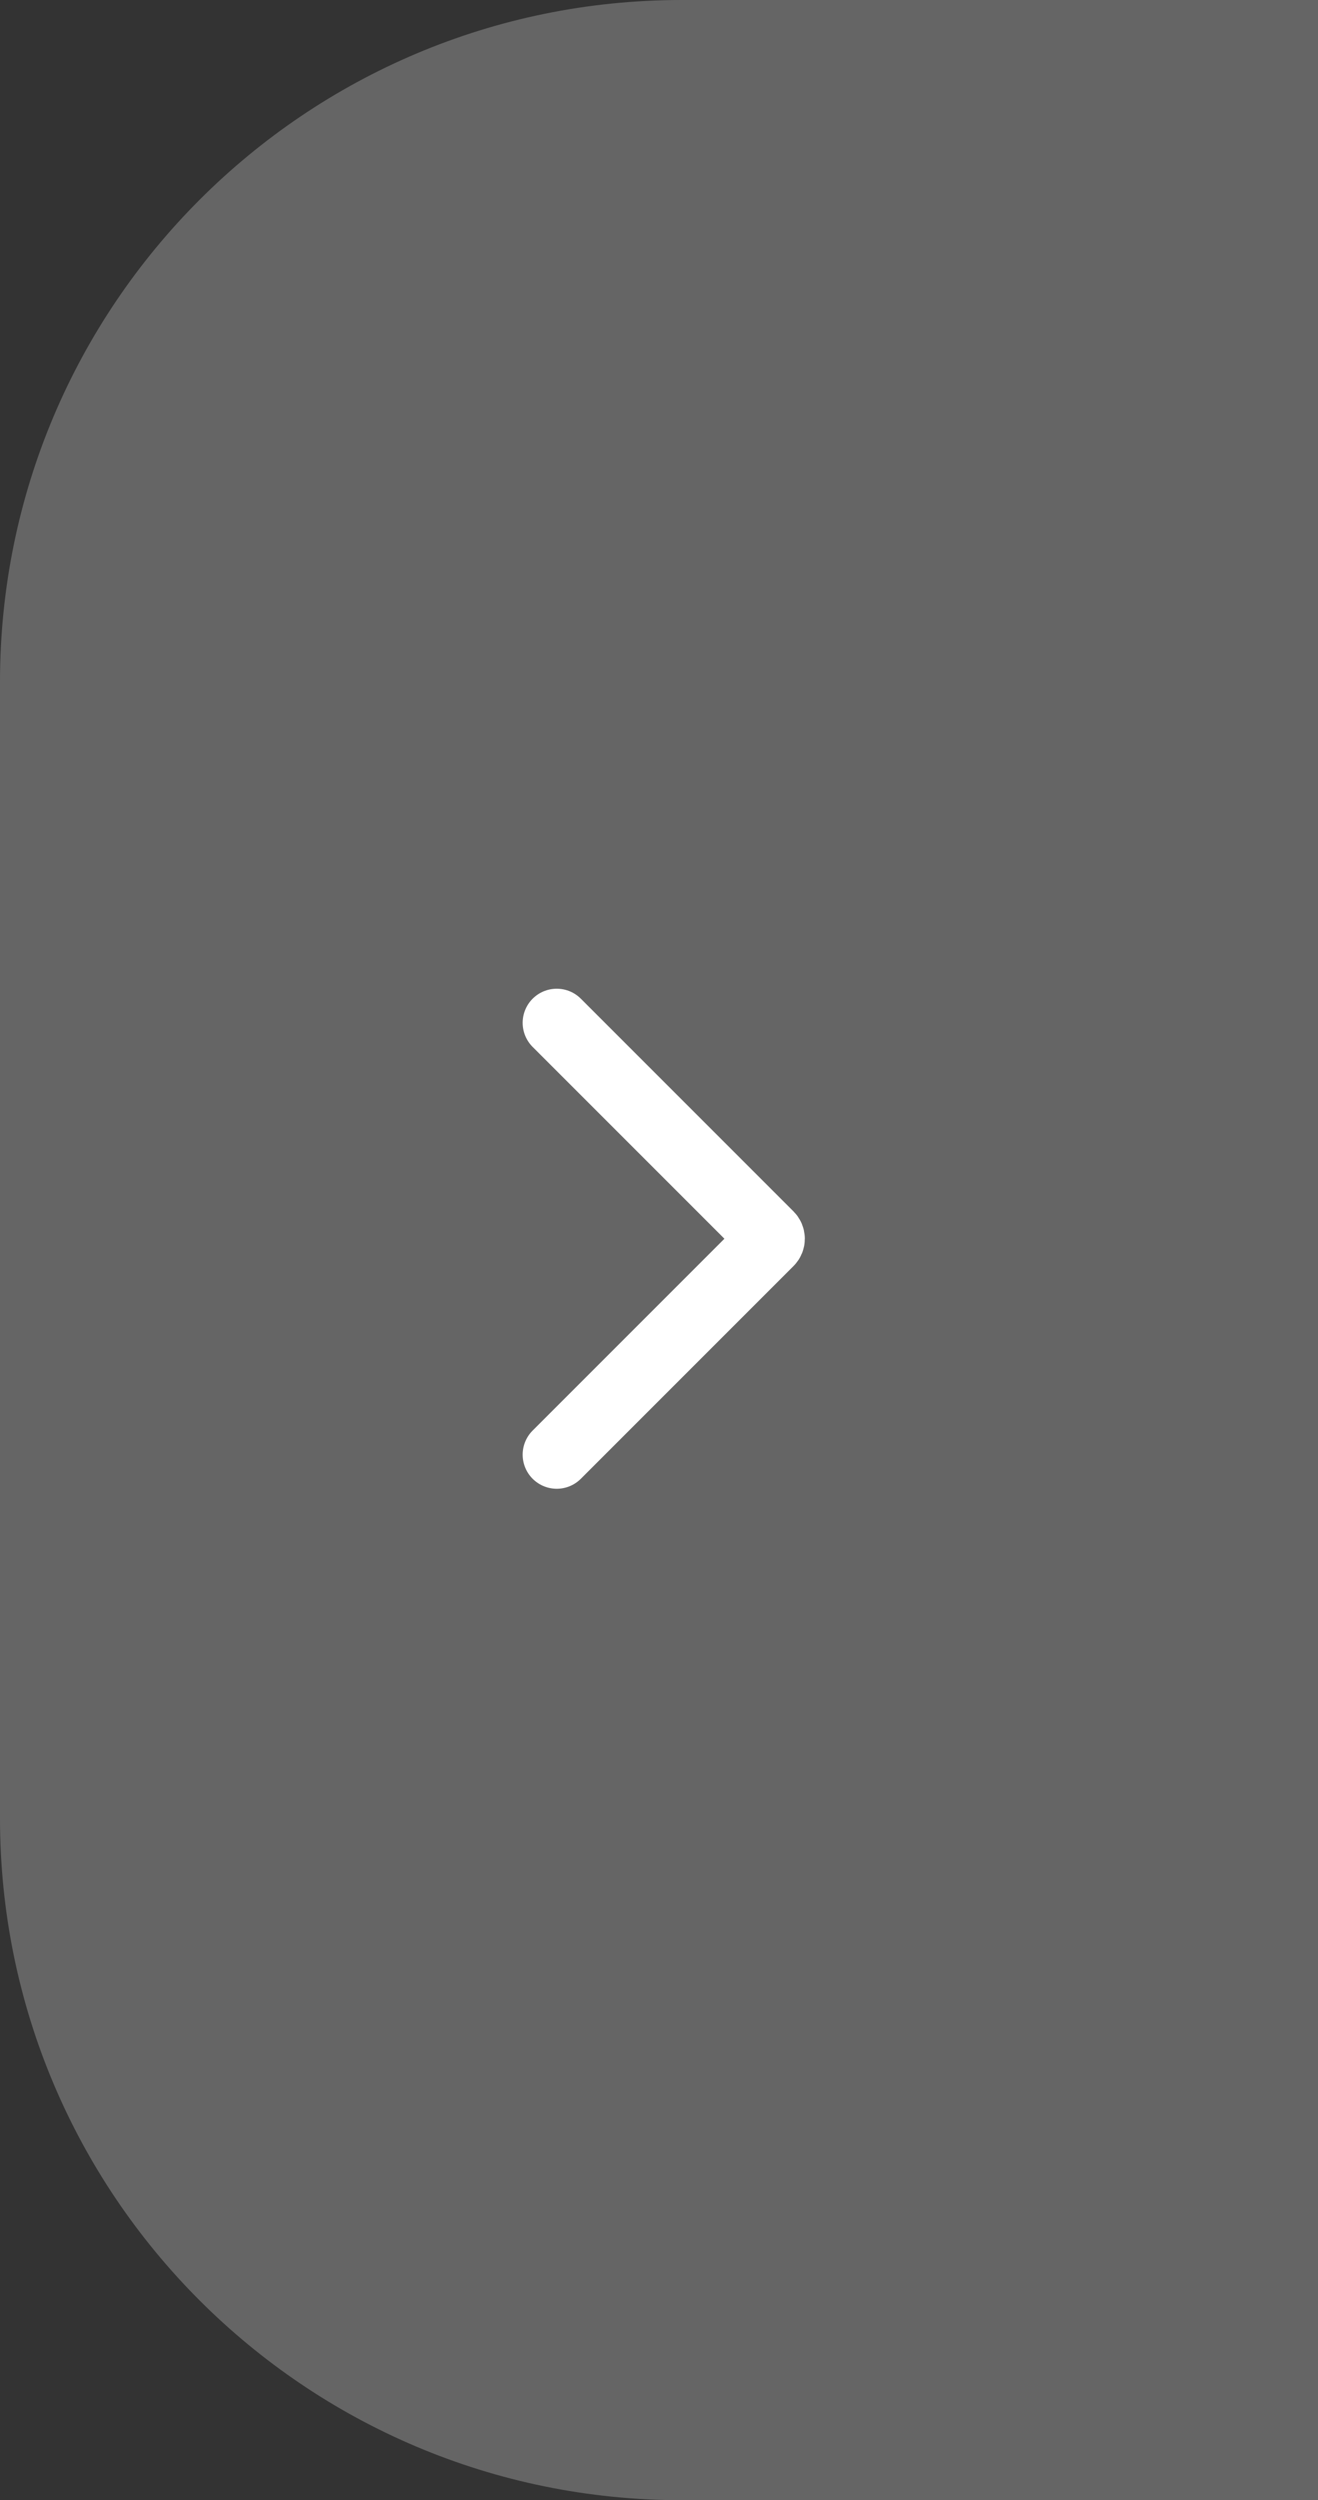 <svg width="58" height="110" viewBox="0 0 58 110" fill="none" xmlns="http://www.w3.org/2000/svg">
<rect x="0" y="0" width="58" height="110" fill="#333333" stroke="none"/>
<path opacity="0.3" d="M58 110L30 110C13.431 110 1.17422e-06 96.569 2.62268e-06 80L6.99382e-06 30C8.44229e-06 13.431 13.431 -3.89631e-06 30 -2.44784e-06L58 0L58 110Z" fill="#D9D9D9"/>
<path d="M24.5 64L33.859 54.641C33.937 54.563 33.937 54.437 33.859 54.359L24.5 45" stroke="white" stroke-width="3" stroke-linecap="round"/>
</svg>
